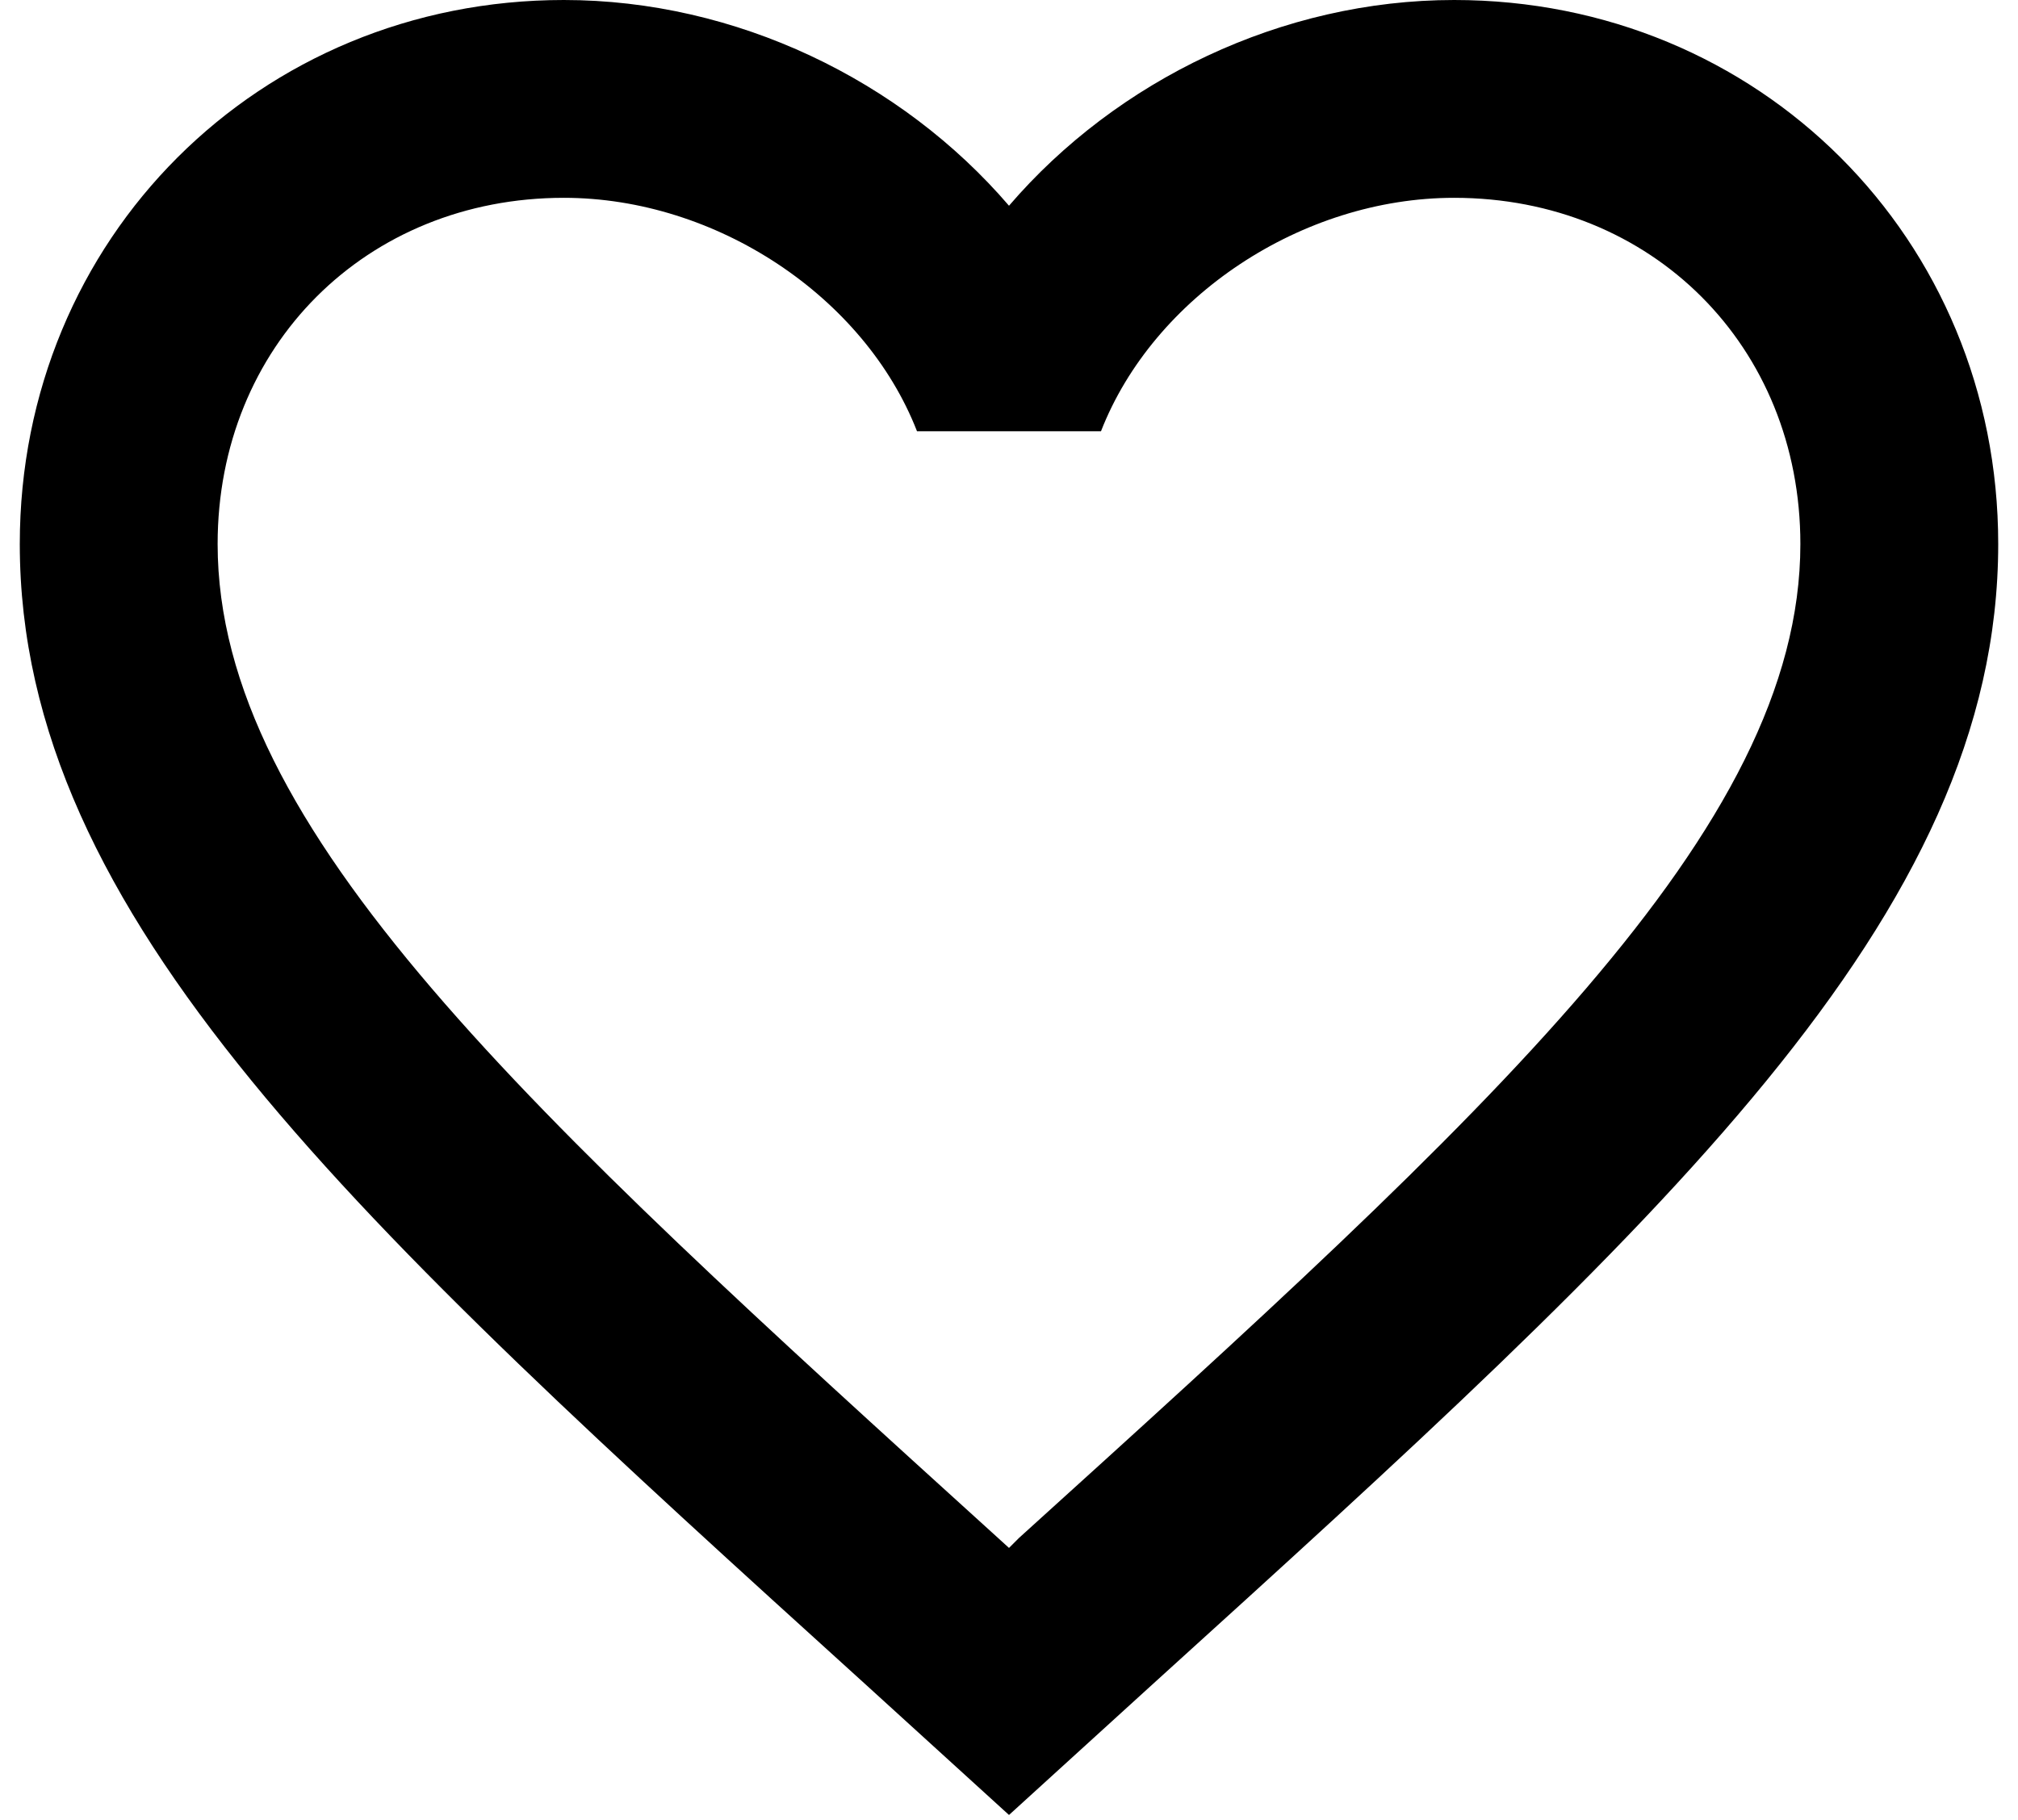 <svg width="51" height="46" viewBox="0 0 51 46" fill="none" xmlns="http://www.w3.org/2000/svg">
<path d="M25.75 38.875L25.5 39.125L25.225 38.875C13.35 28.1 5.5 20.975 5.5 13.75C5.5 8.75 9.25 5 14.25 5C18.1 5 21.85 7.5 23.175 10.9H27.825C29.15 7.5 32.9 5 36.75 5C41.75 5 45.5 8.75 45.5 13.75C45.5 20.975 37.65 28.1 25.75 38.875ZM36.75 0C32.4 0 28.225 2.025 25.5 5.2C22.775 2.025 18.6 0 14.25 0C6.55 0 0.5 6.025 0.5 13.75C0.5 23.175 9 30.9 21.875 42.575L25.5 45.875L29.125 42.575C42 30.9 50.5 23.175 50.5 13.75C50.5 6.025 44.45 0 36.75 0Z" fill="black"/>
</svg>
